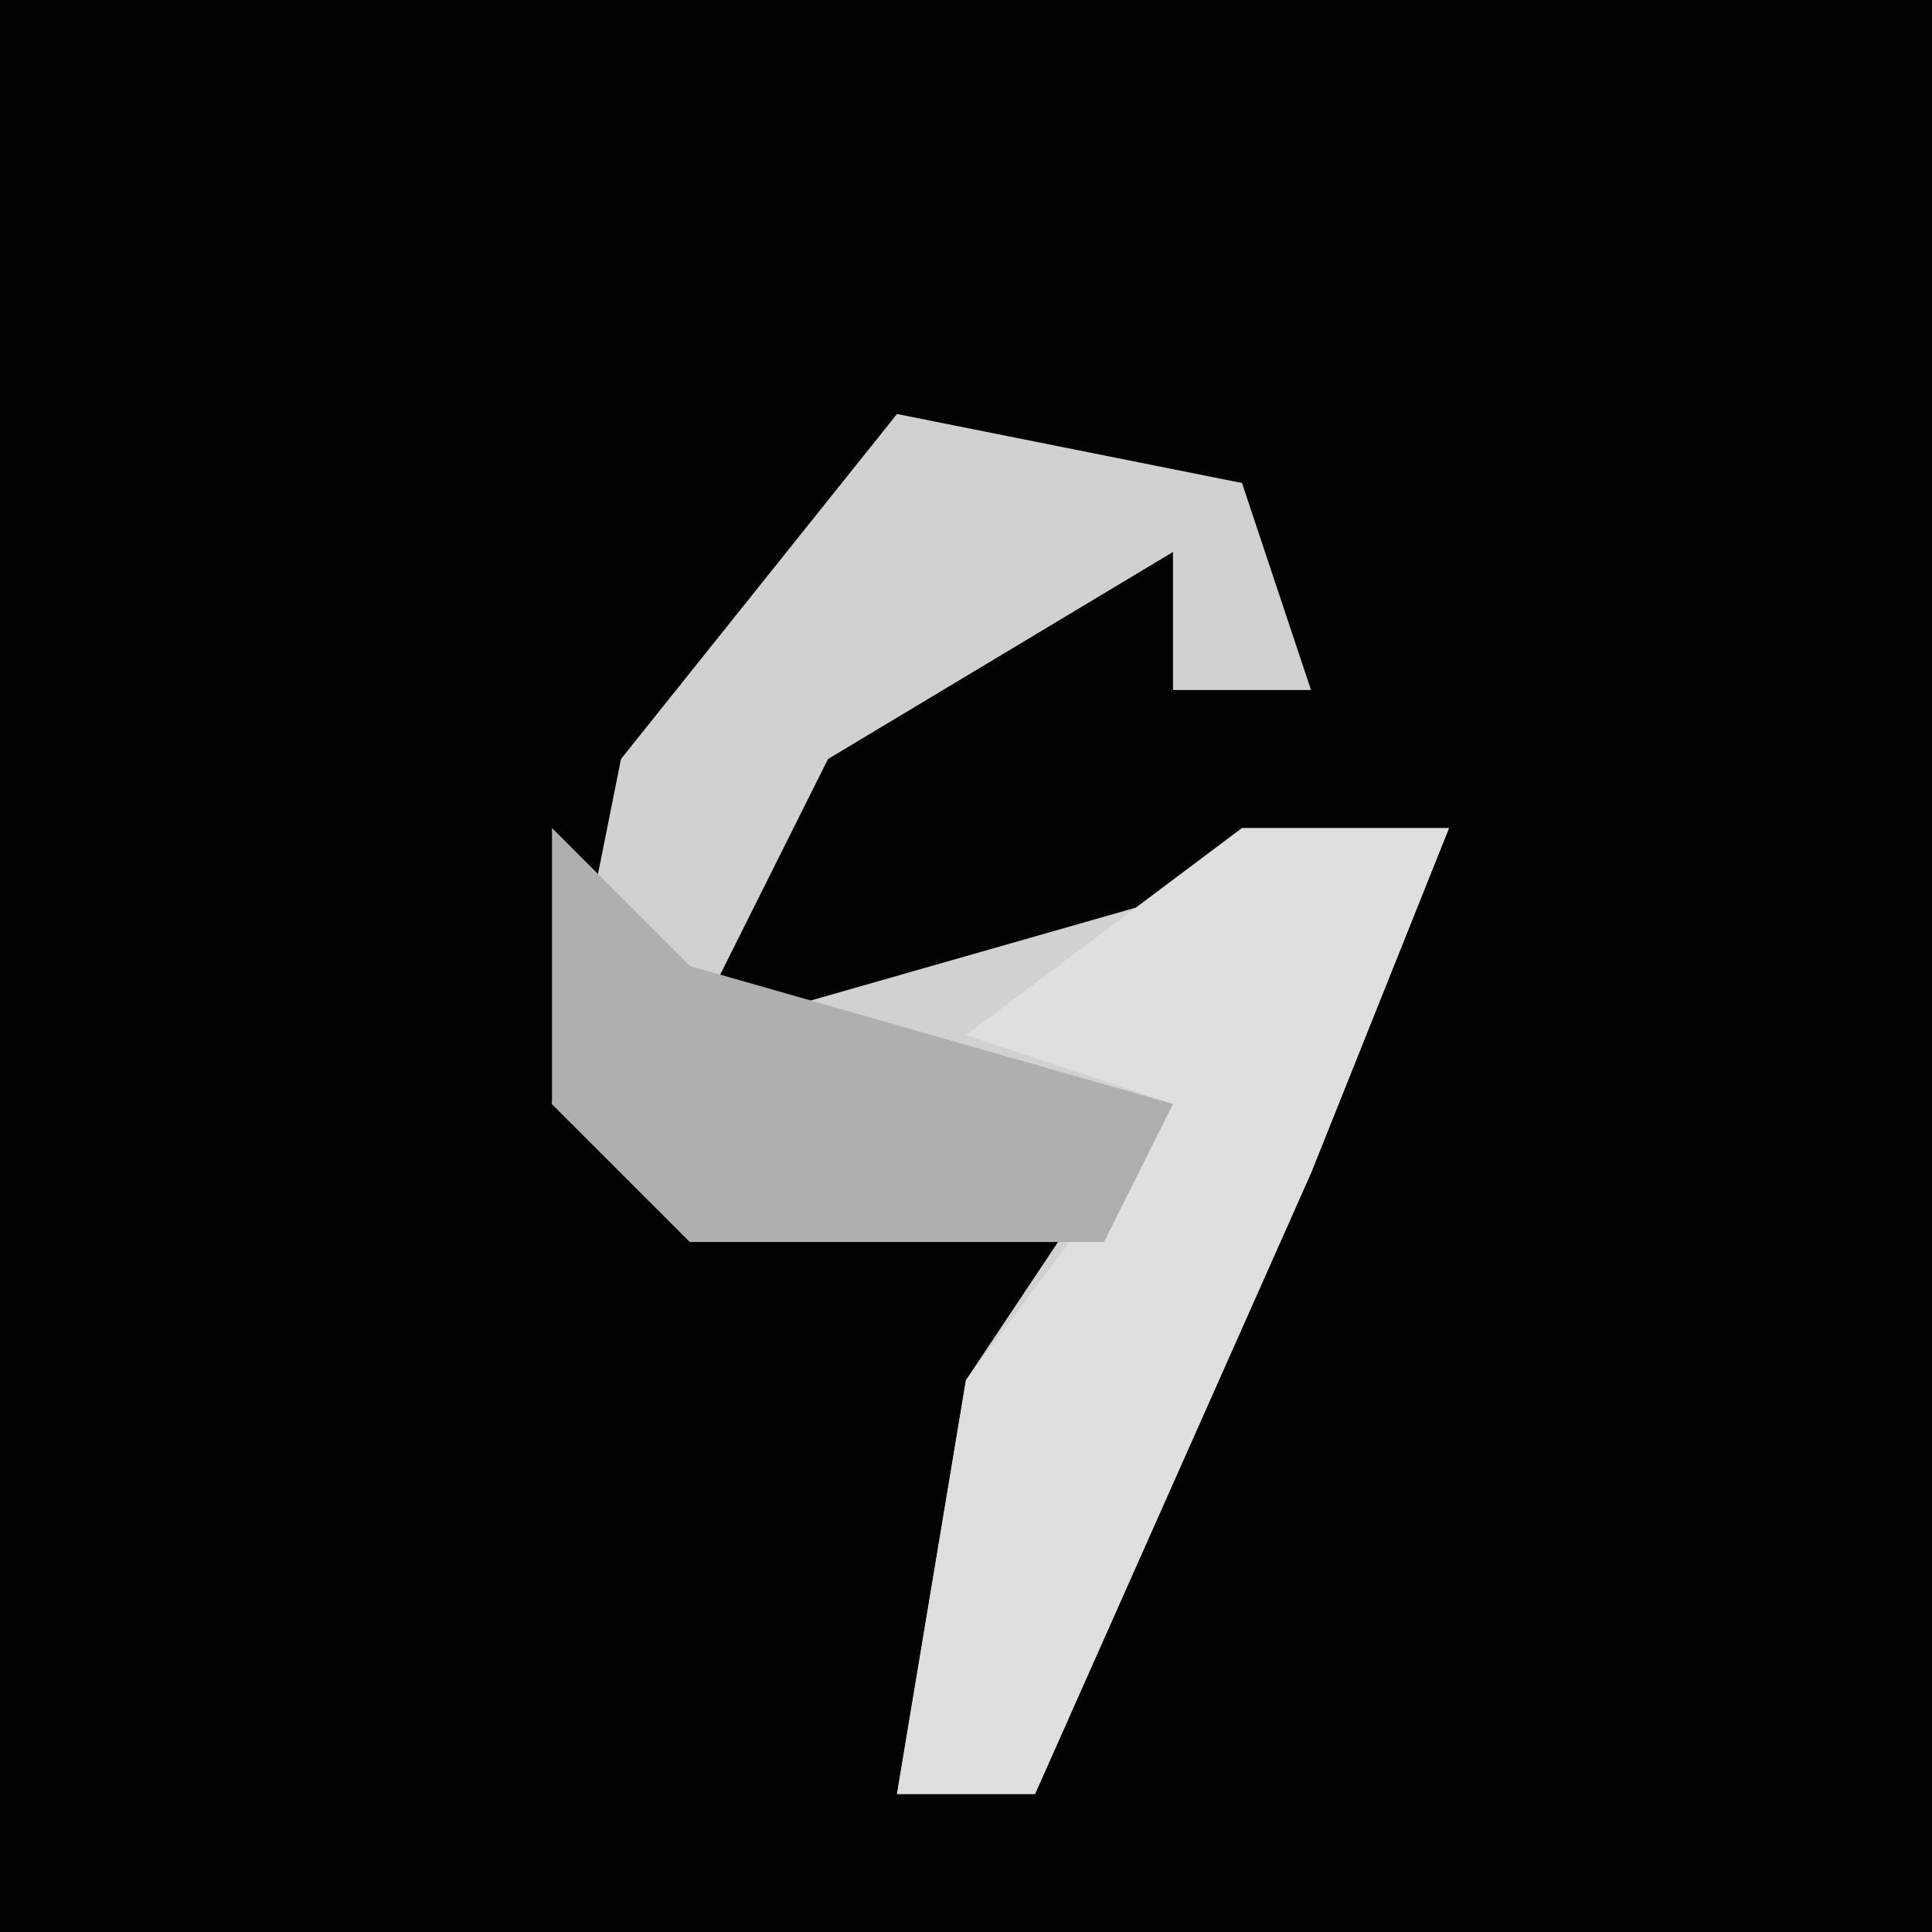 <?xml version="1.0" encoding="UTF-8"?>
<svg version="1.1" xmlns="http://www.w3.org/2000/svg" width="28" height="28">
<path d="M0,0 L28,0 L28,28 L0,28 Z " fill="#020202" transform="translate(0,0)"/>
<path d="M0,0 L5,1 L6,4 L4,4 L4,2 L-1,5 L-3,9 L4,7 L8,6 L6,11 L2,20 L0,20 L1,14 L3,11 L-3,12 L-5,10 L-4,5 Z " fill="#D1D1D1" transform="translate(13,6)"/>
<path d="M0,0 L3,0 L1,5 L-3,14 L-5,14 L-4,8 L-1,4 L-4,3 Z " fill="#DFDFDF" transform="translate(18,12)"/>
<path d="M0,0 L2,2 L9,4 L8,6 L2,6 L0,4 Z " fill="#AFAFAF" transform="translate(8,12)"/>
</svg>
